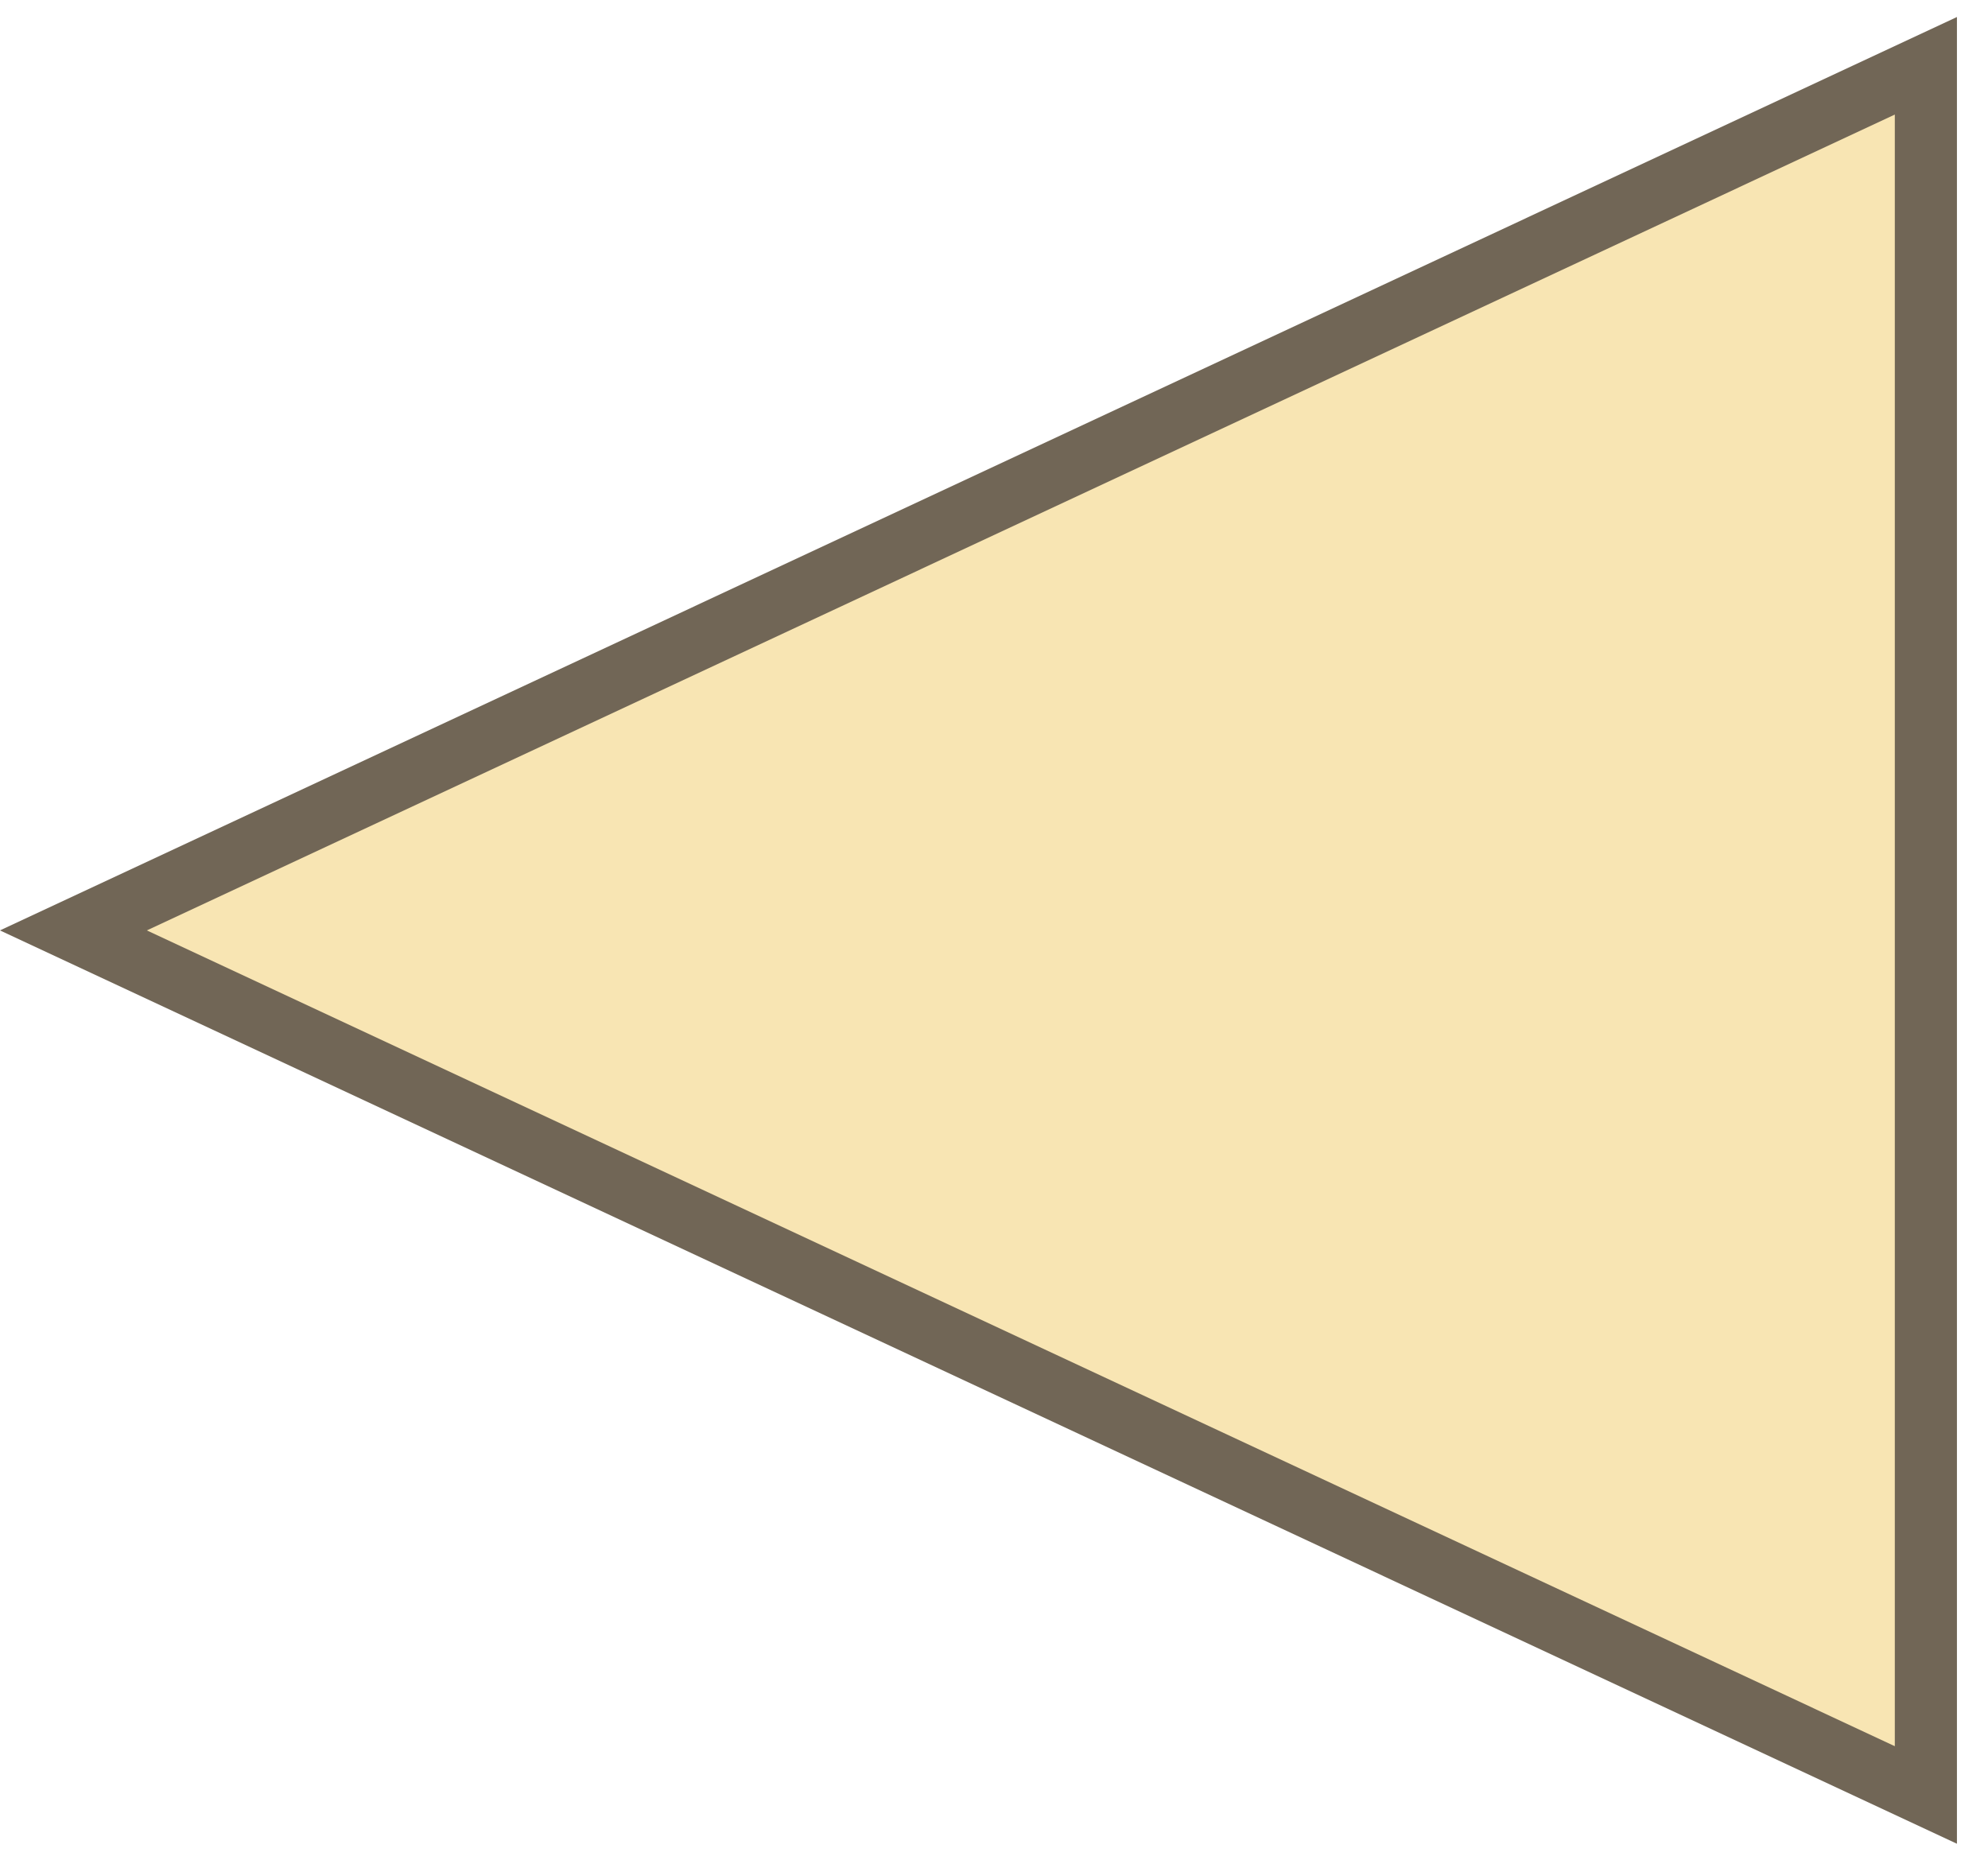 <svg width="32" height="30" viewBox="0 0 32 30" fill="none" xmlns="http://www.w3.org/2000/svg">
<path id="&#236;&#157;&#180;&#236;&#160;&#132; &#235;&#130;&#160;&#236;&#167;&#156;" d="M31 28.892L1.182 14.976L31 1.059L31 28.892Z" fill="#F8E5B3" stroke="#716656"/>
</svg>
